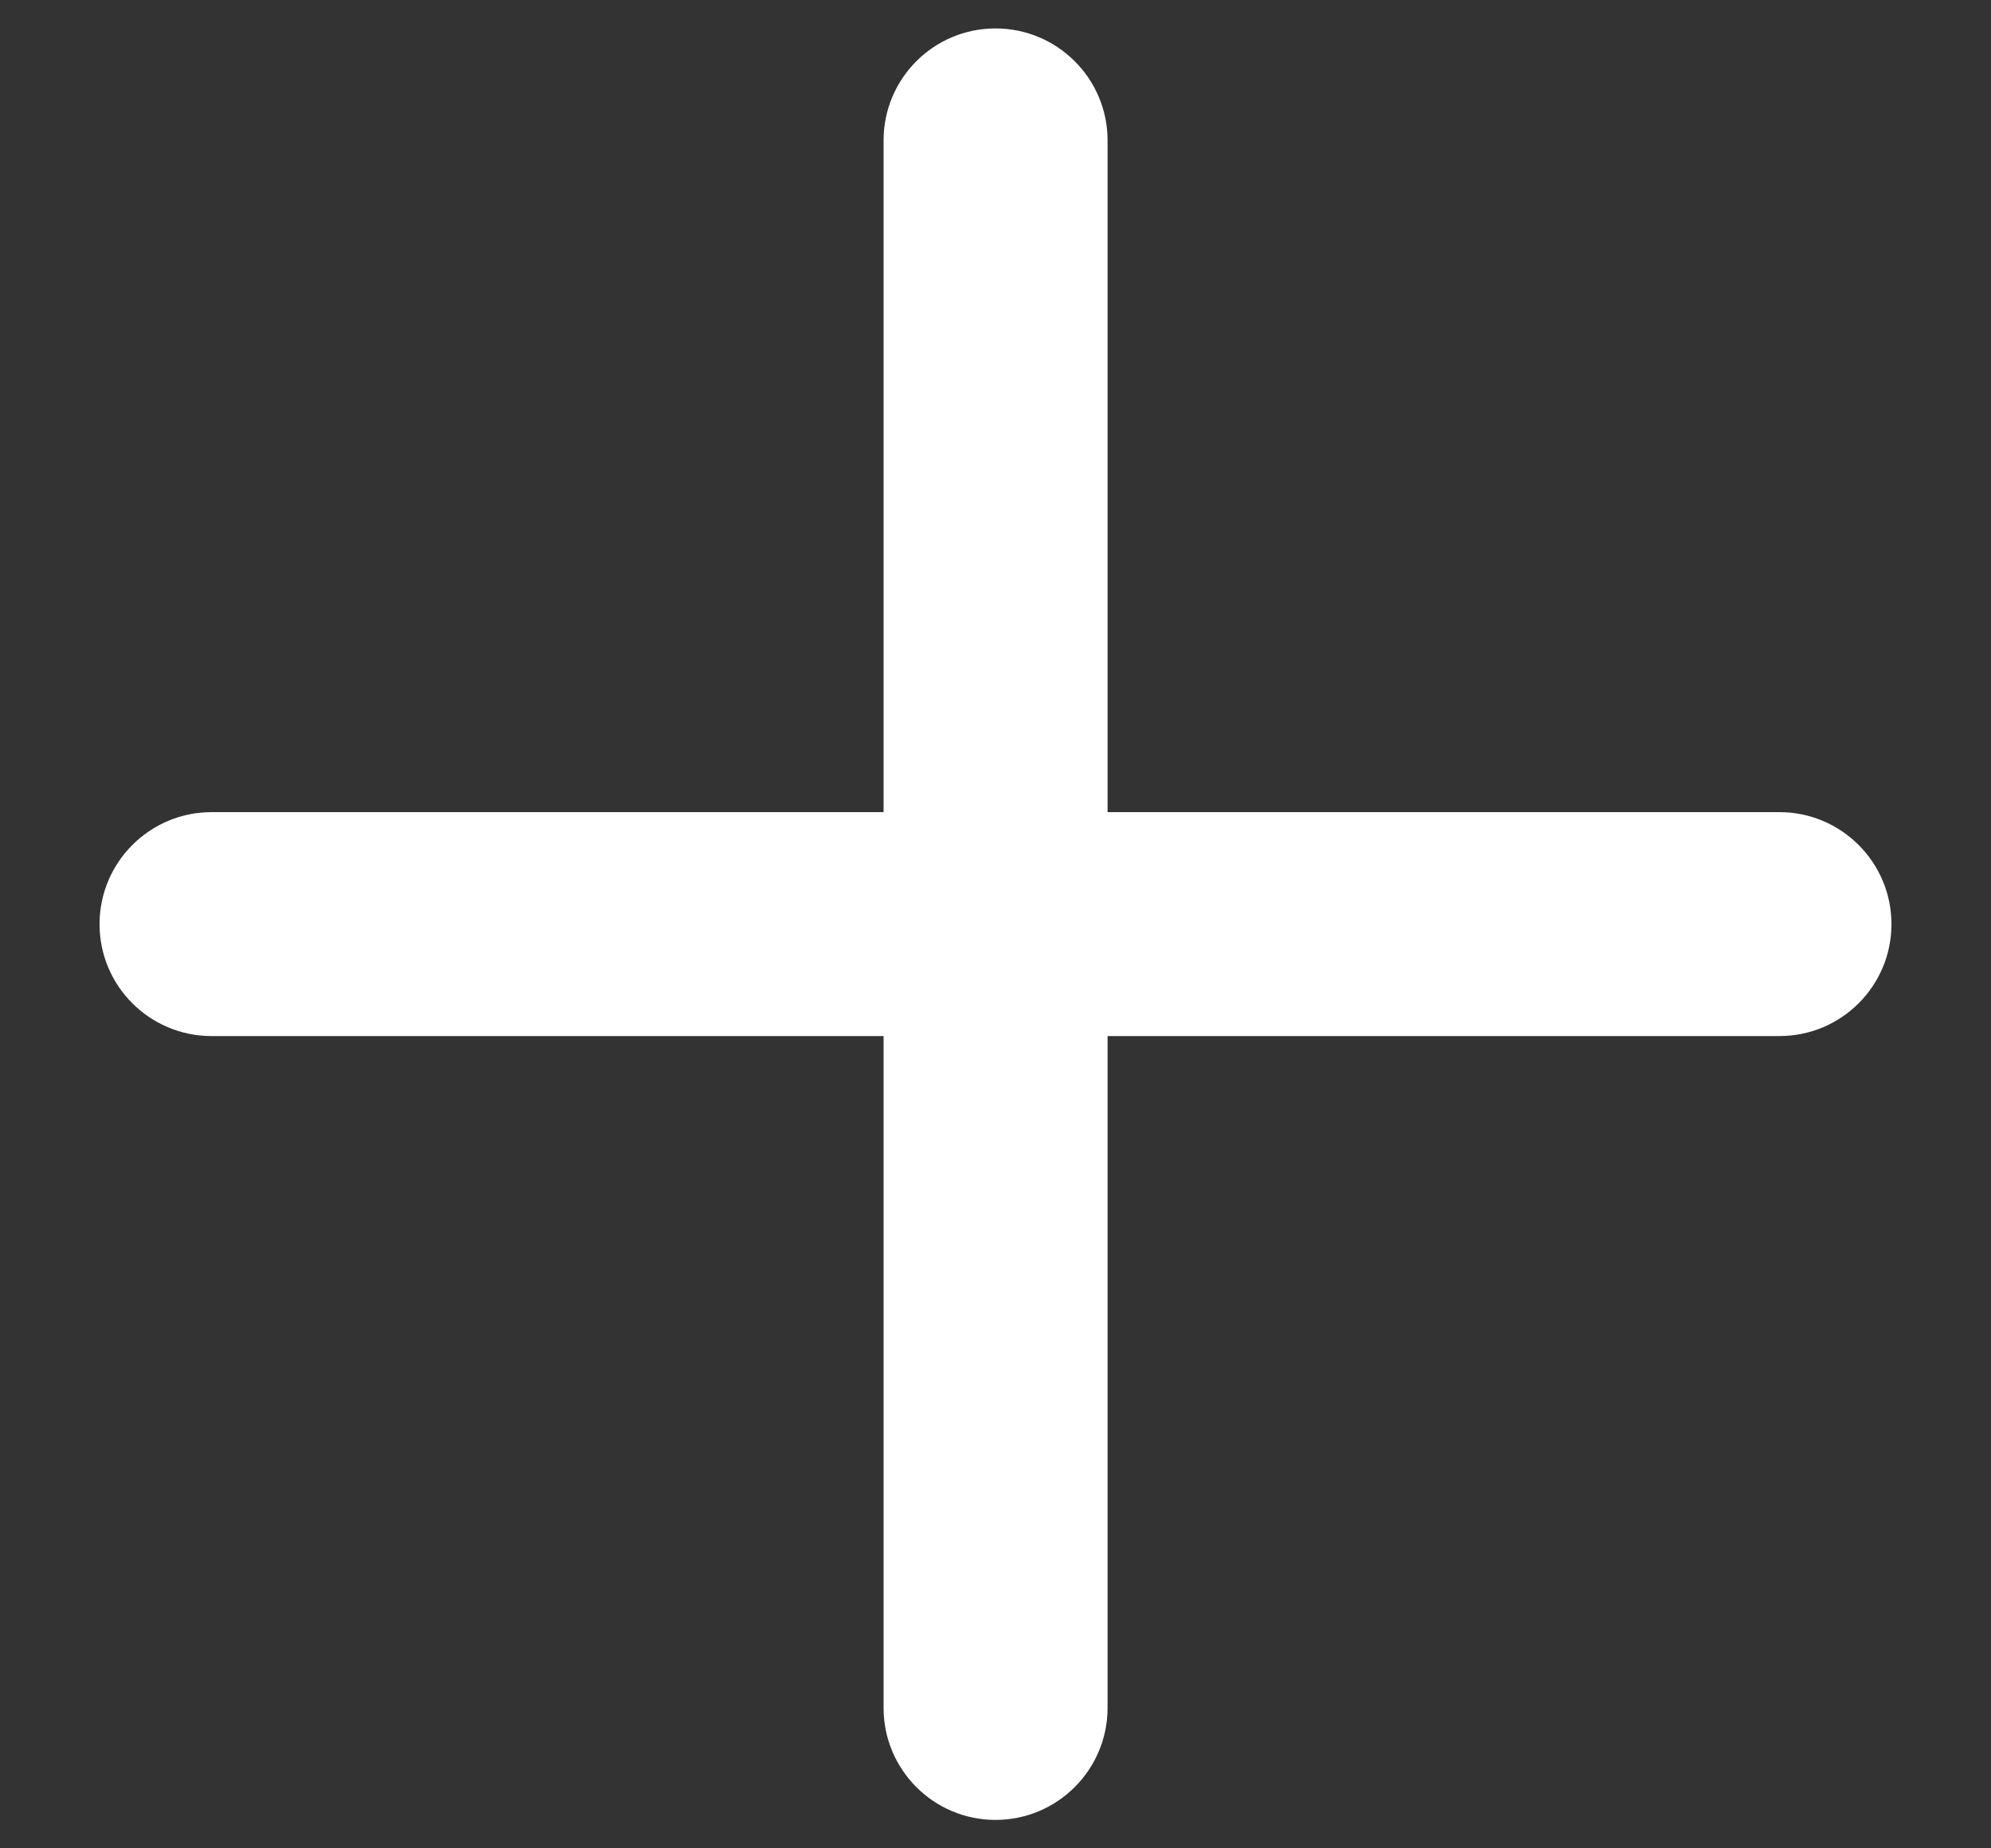 <svg width="14" height="13" viewBox="0 0 14 13" fill="none" xmlns="http://www.w3.org/2000/svg">
<rect x="0" y="0" width="14" height="13" fill="#333333" stroke="none"/>
<path d="M7 0.2C7.435 0.2 7.788 0.553 7.788 0.987V5.712H12.512C12.947 5.712 13.3 6.065 13.3 6.5C13.3 6.935 12.947 7.287 12.512 7.287H7.788V12.012C7.788 12.447 7.435 12.8 7 12.8C6.565 12.8 6.213 12.447 6.213 12.012V7.287H1.488C1.053 7.287 0.7 6.935 0.7 6.5C0.7 6.065 1.053 5.712 1.488 5.712H6.213V0.987C6.213 0.553 6.565 0.2 7 0.2Z" fill="white"/>
</svg>
